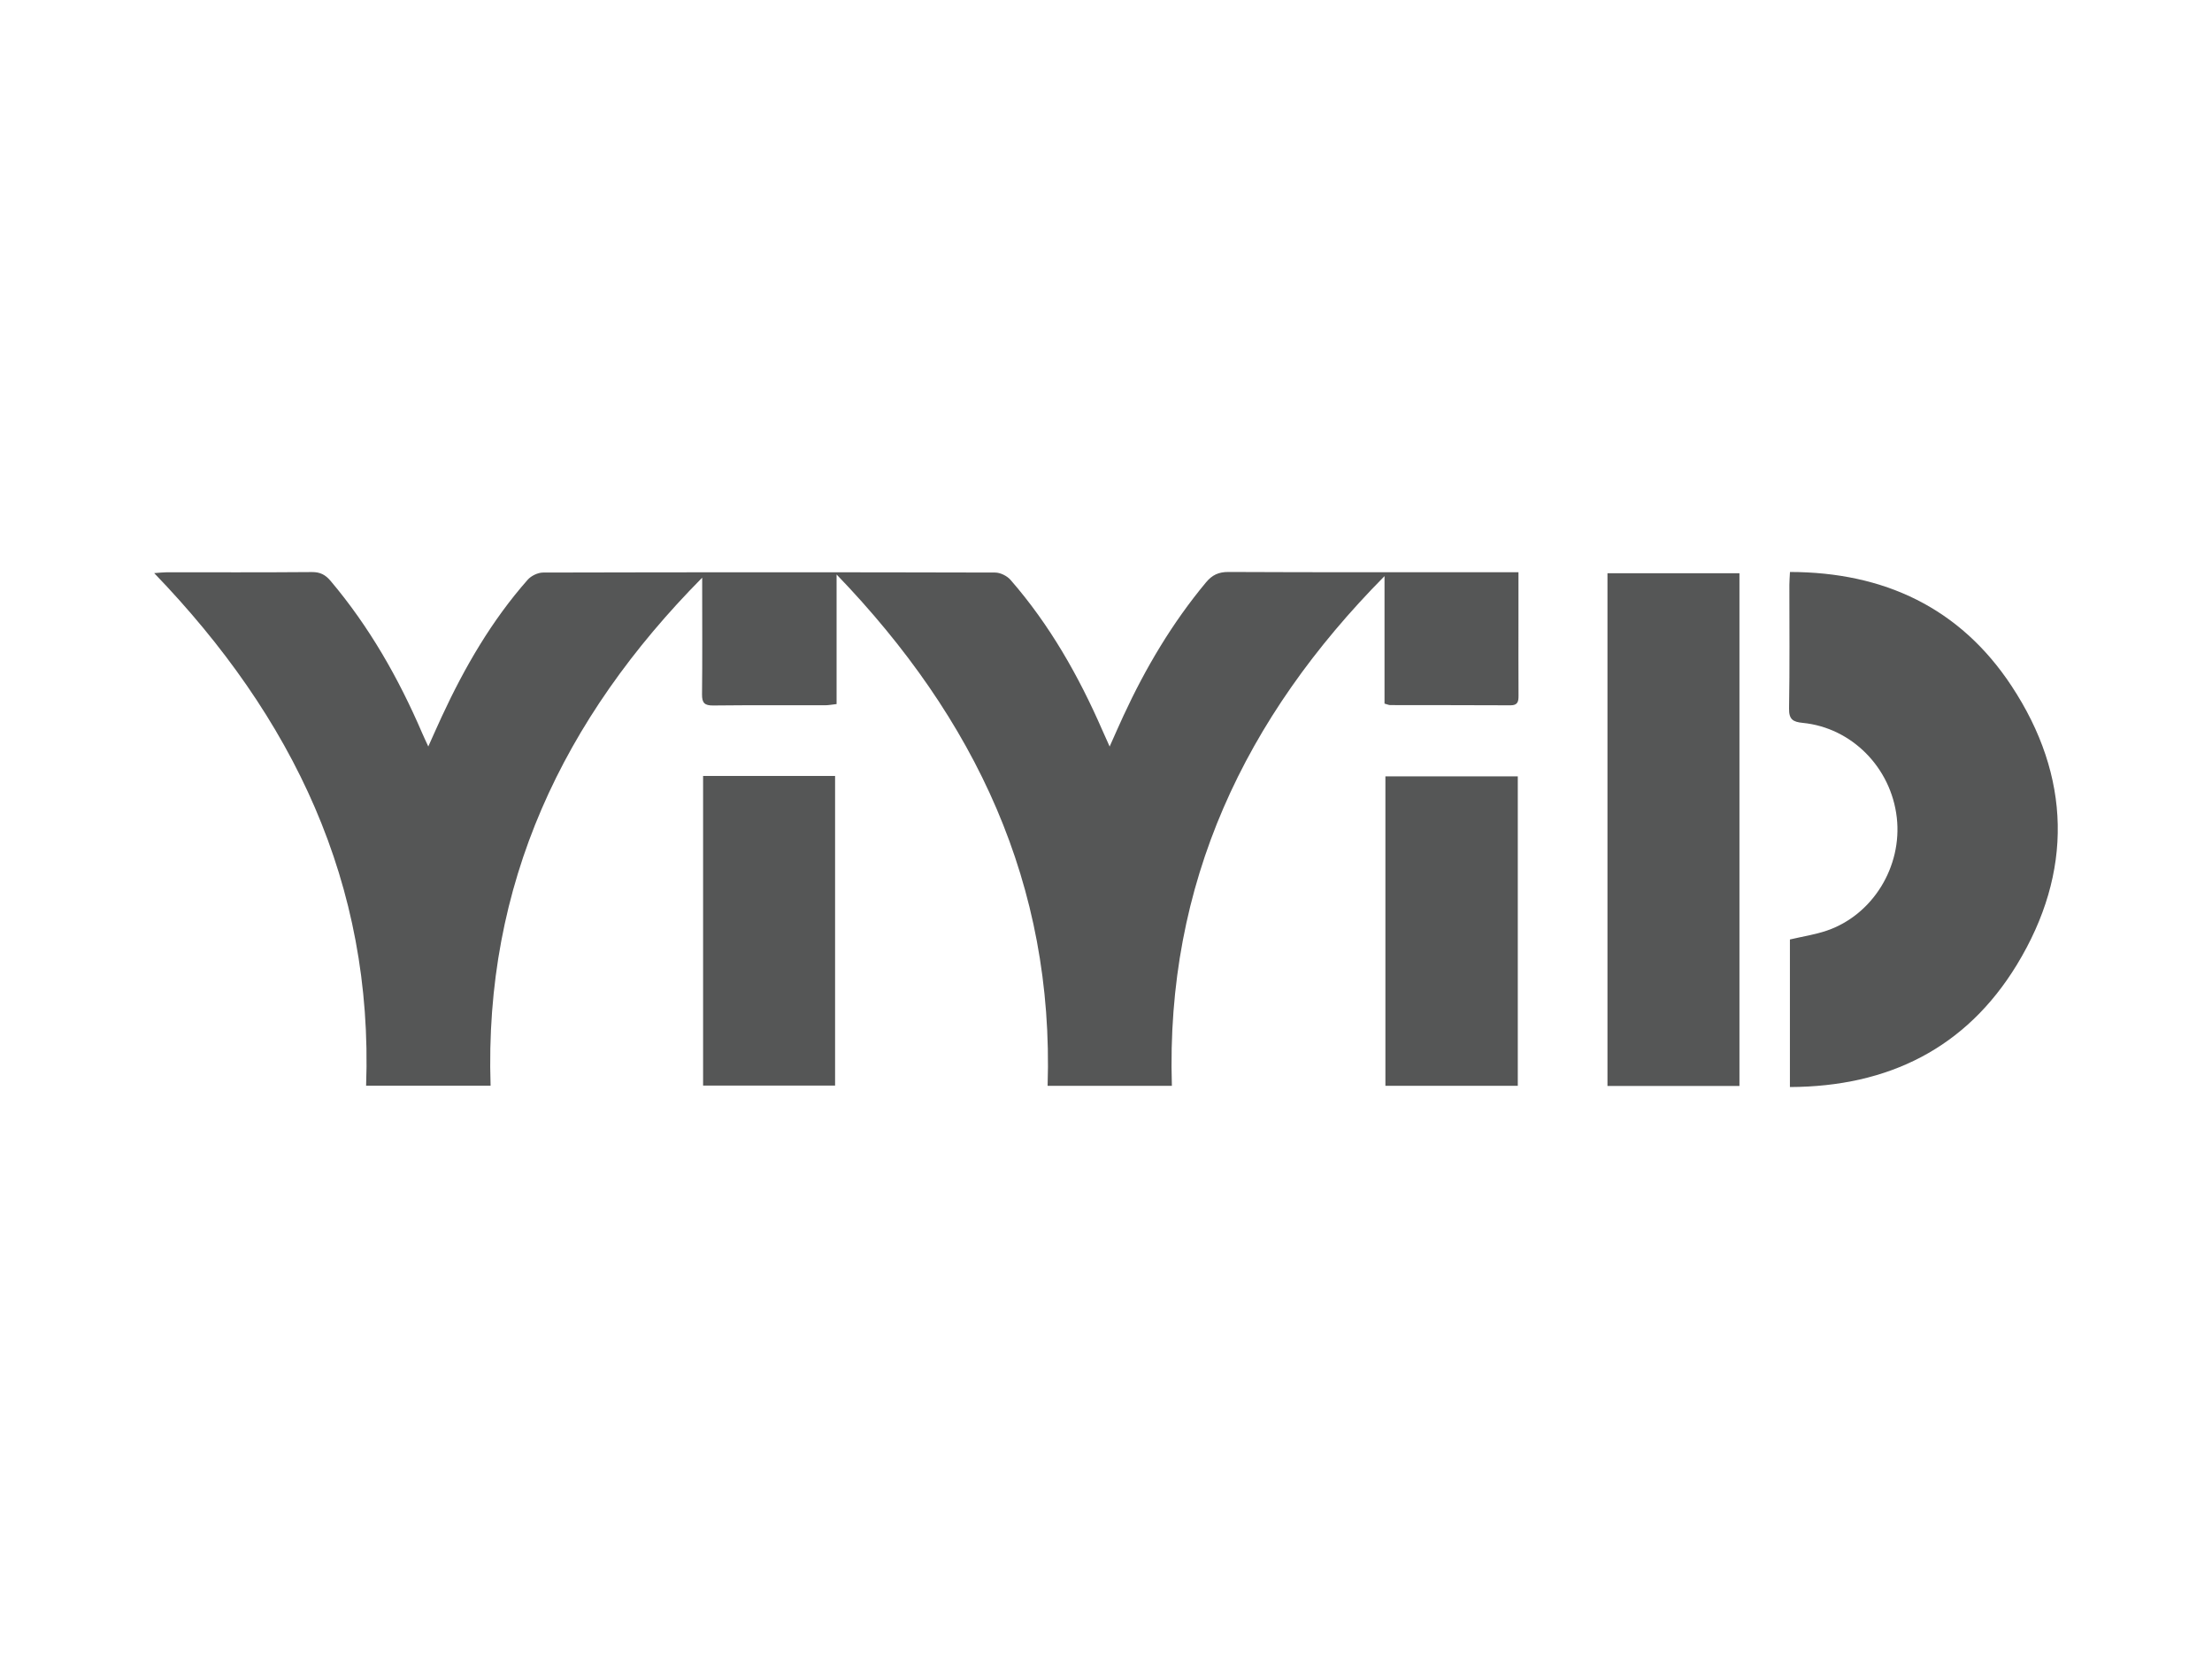 <?xml version="1.0" encoding="UTF-8"?>
<svg id="_레이어_1" data-name="레이어 1" xmlns="http://www.w3.org/2000/svg" viewBox="0 0 1133.86 850.39">
  <defs>
    <style>
      .cls-1 {
        fill: #555656;
        stroke-width: 0px;
      }
    </style>
  </defs>
  <path class="cls-1" d="M600.71,556.6h-63.71c3.31-103.2-37.01-188.24-108.17-262.12v66.42c-2.36.26-4.04.61-5.72.61-19.17.04-38.33-.1-57.5.12-4.41.05-5.8-1.29-5.75-5.71.21-17.78.08-35.56.08-53.35,0-2.15,0-4.3,0-6.45-71.38,72.16-111.87,157.06-108.46,260.41h-63.81c3.71-103.51-37.43-188.87-108.63-262.75,2.88-.2,4.54-.42,6.2-.42,24.9-.02,49.79.09,74.69-.12,4.21-.03,6.89,1.4,9.52,4.51,19.8,23.45,34.79,49.76,46.87,77.83.85,1.98,1.78,3.92,3.22,7.06,2.61-5.79,4.76-10.68,7.01-15.53,11.68-25.17,25.5-49.03,43.94-69.93,1.78-2.02,5.2-3.68,7.87-3.69,77.25-.19,154.5-.2,231.75,0,2.67,0,6.09,1.71,7.87,3.74,20.05,22.99,34.92,49.2,47.06,77.05,1.09,2.51,2.24,4.99,3.76,8.39,2.62-5.85,4.8-10.86,7.1-15.82,11.33-24.48,24.97-47.52,42.29-68.32,3.16-3.8,6.44-5.36,11.53-5.34,47.01.22,94.02.13,141.04.13h7.6c0,8.56,0,16.41,0,24.26,0,13.04-.05,26.08.03,39.12.02,2.97-.45,4.86-4.12,4.84-20.55-.11-41.1-.06-61.64-.11-.74,0-1.47-.37-2.93-.76v-65.35c-71.6,72.39-112.22,157.39-109,261.25Z"/>
  <path class="cls-1" d="M917.5,557.2v-75.63c6.46-1.52,12.89-2.48,18.94-4.55,23.54-8.06,38.7-32.81,35.85-57.9-2.91-25.64-23.08-46.11-48.24-48.58-4.92-.48-7.09-1.73-6.99-7.35.37-21.13.14-42.27.16-63.4,0-1.93.18-3.86.31-6.6,48.24.08,87.18,18.42,113.54,58.37,30.64,46.44,31.7,95.5,2.72,143.04-25.96,42.58-65.75,62.43-116.29,62.61Z"/>
  <path class="cls-1" d="M891.63,556.66h-67.65v-262.82h67.65v262.82Z"/>
  <path class="cls-1" d="M360.4,397.75h67.66v158.71h-67.66v-158.71Z"/>
  <path class="cls-1" d="M778.01,397.96v158.62h-67.86v-158.62h67.86Z"/>
</svg>